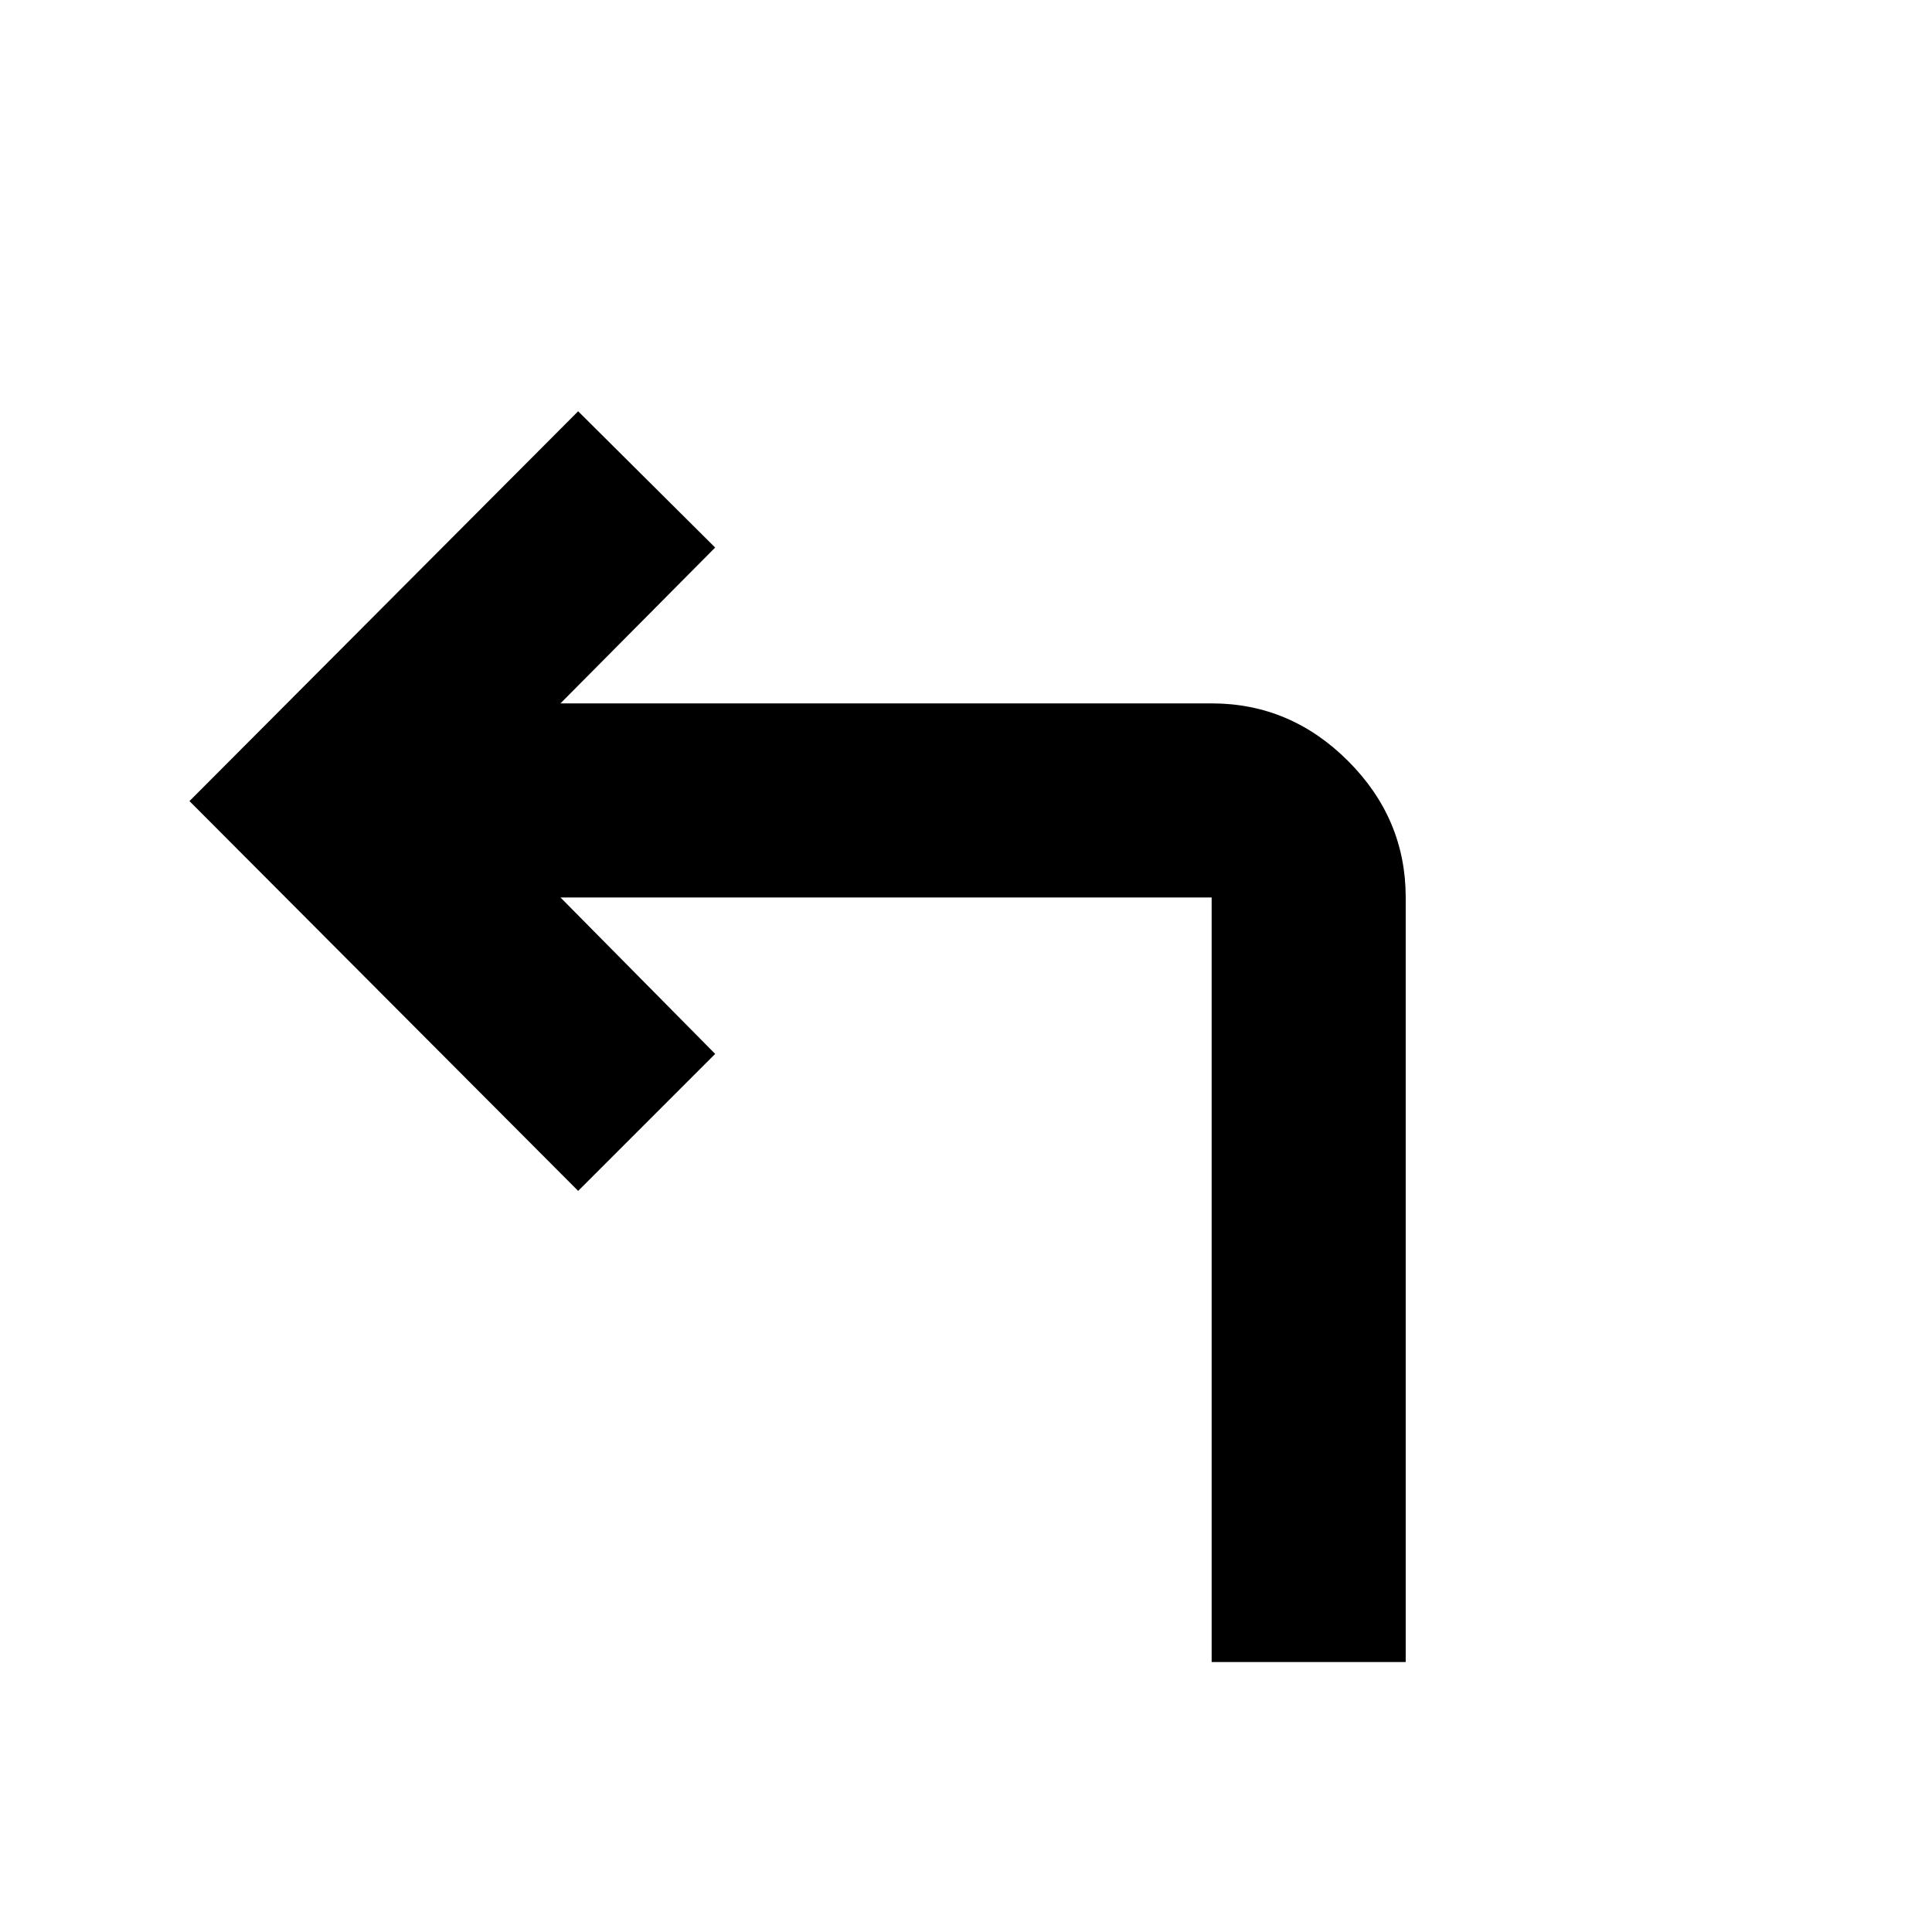 <svg xmlns="http://www.w3.org/2000/svg" height="40" viewBox="0 -960 960 960" width="40"><path d="M602.06-134.15v-379.91H278.49l76.87 77.73-68.08 68.08L94.15-561.94l193.13-193.7 68.08 67.71-76.87 77.44h323.57q39.17 0 67.8 28.63 28.63 28.63 28.63 67.8v379.91h-96.43Z"/></svg>